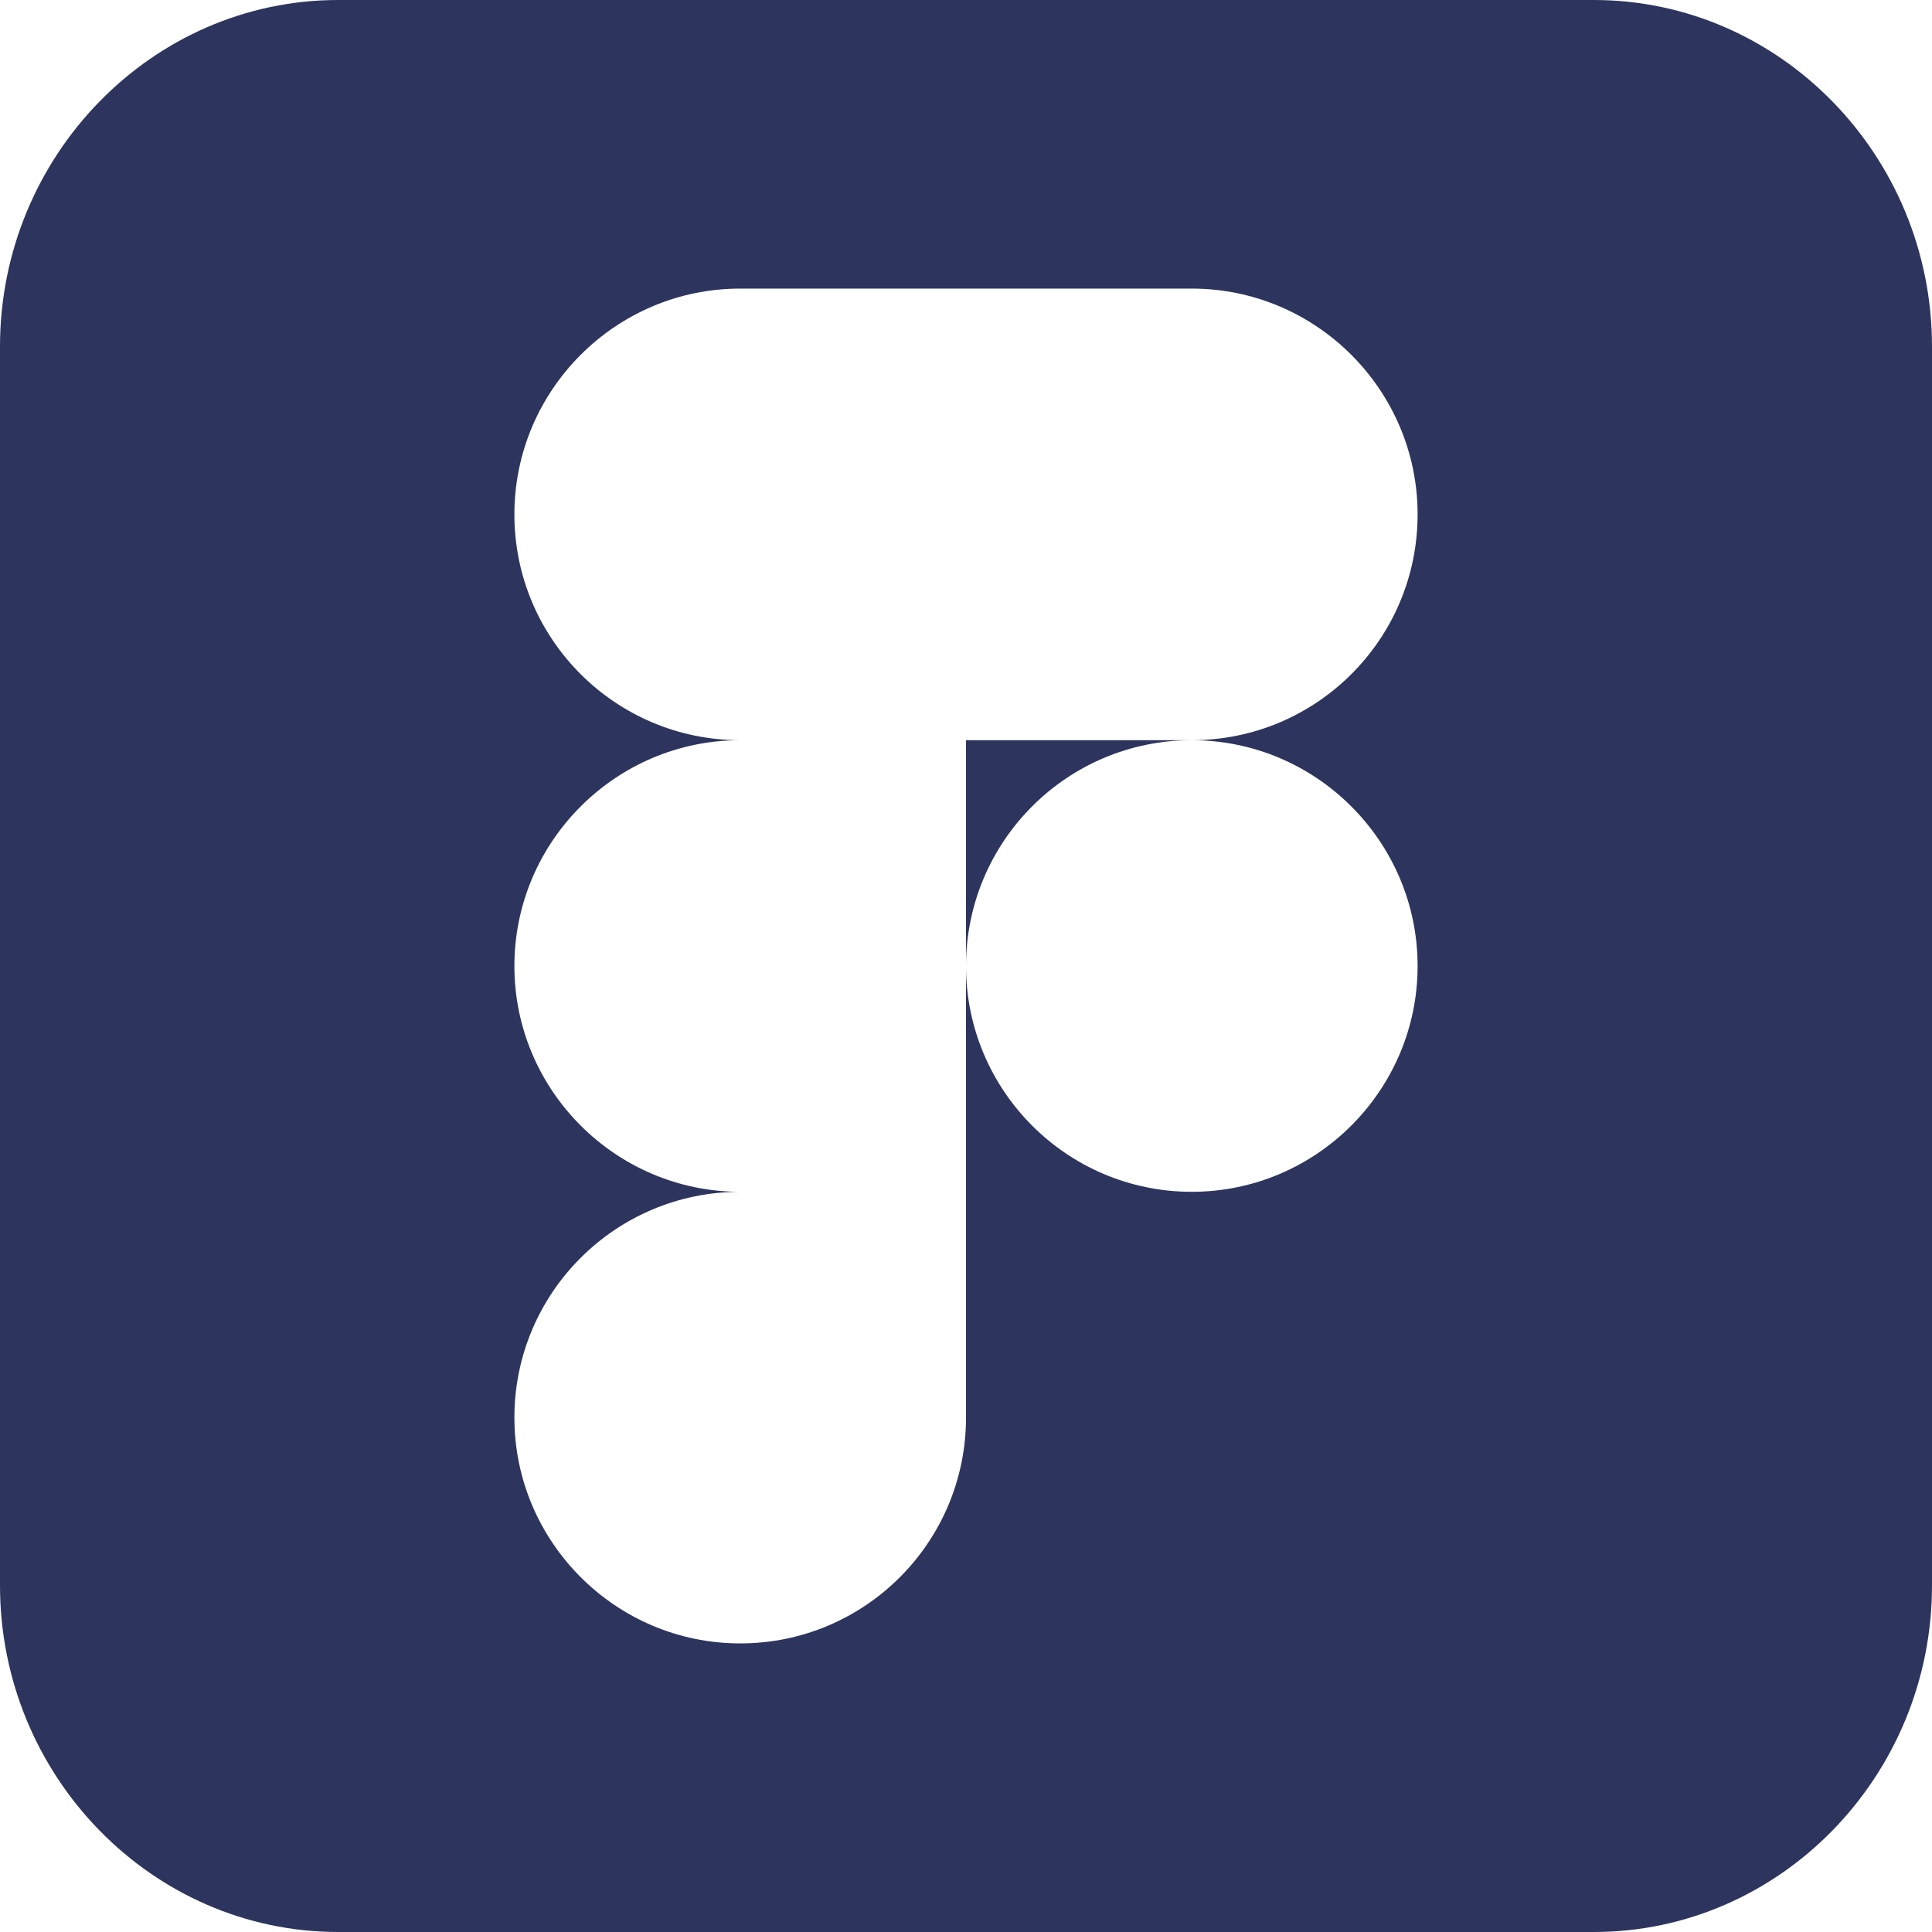 <?xml version="1.0" encoding="UTF-8"?>
<!DOCTYPE svg PUBLIC "-//W3C//DTD SVG 1.1//EN" "http://www.w3.org/Graphics/SVG/1.1/DTD/svg11.dtd">
<!-- Creator: CorelDRAW -->
<svg xmlns="http://www.w3.org/2000/svg" xml:space="preserve" width="32px" height="32px" version="1.1" style="shape-rendering:geometricPrecision; text-rendering:geometricPrecision; image-rendering:optimizeQuality; fill-rule:evenodd; clip-rule:evenodd"
viewBox="0 0 32 32"
 xmlns:xlink="http://www.w3.org/1999/xlink"
 xmlns:xodm="http://www.corel.com/coreldraw/odm/2003">
 <defs>
  <style type="text/css">
   <![CDATA[
    .fil0 {fill:#2D355E}
   ]]>
  </style>
 </defs>
 <g id="Camada_x0020_1">
  <path class="fil0" d="M19.74 12.26l-3.74 0 0 3.74c0,2.06 1.67,3.74 3.74,3.74 2.06,0 3.74,-1.68 3.74,-3.74 0,-2.06 -1.68,-3.74 -3.74,-3.74 2.06,0 3.74,-1.67 3.74,-3.74 0,-2.06 -1.68,-3.74 -3.74,-3.74l-7.48 0c-2.06,0 -3.74,1.68 -3.74,3.74 0,2.07 1.68,3.74 3.74,3.74 -2.06,0 -3.74,1.68 -3.74,3.74 0,2.06 1.68,3.74 3.74,3.74 -2.06,0 -3.74,1.67 -3.74,3.74 0,2.06 1.68,3.74 3.74,3.74l0 0c2.07,0 3.74,-1.68 3.74,-3.74l0 -3.74 0 -3.74c0,-2.06 1.67,-3.74 3.74,-3.74zm-14.14 -12.26l20.8 0c3.08,0 5.6,2.58 5.6,5.74l0 20.52c0,3.16 -2.52,5.74 -5.6,5.74l-20.8 0c-3.08,0 -5.6,-2.58 -5.6,-5.74l0 -20.52c0,-3.16 2.52,-5.74 5.6,-5.74z"/>
 </g>
</svg>
